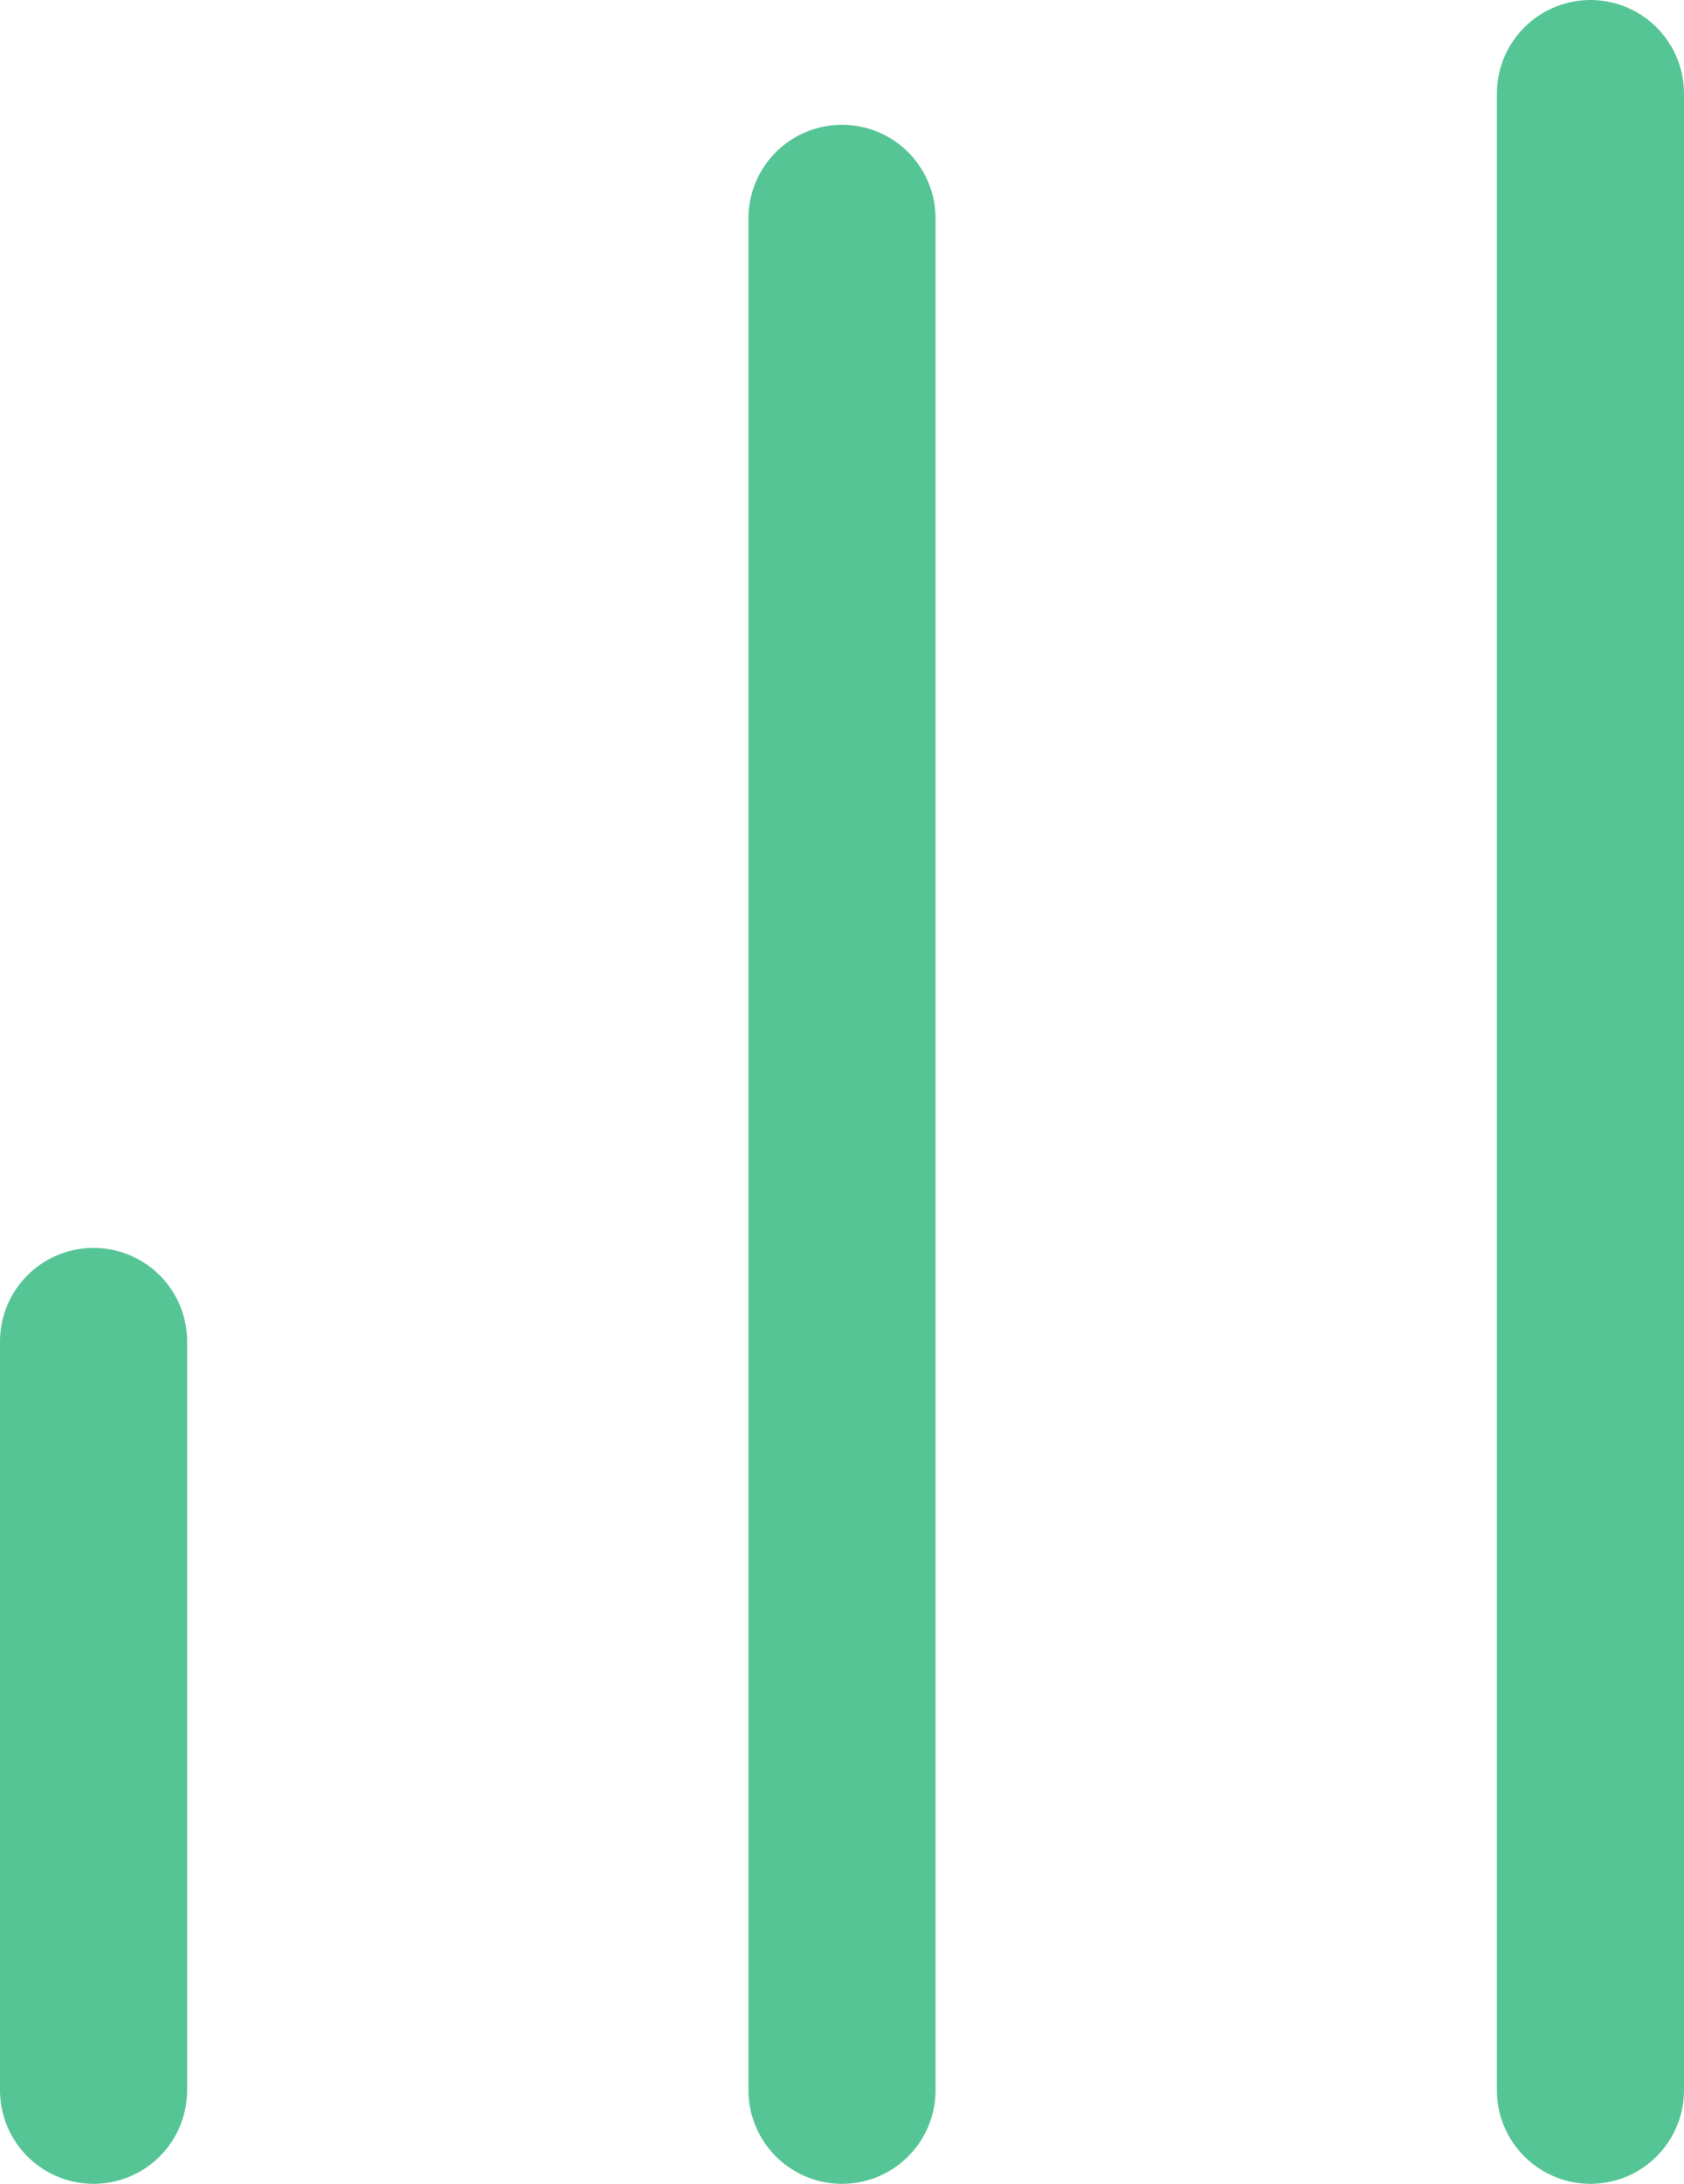 <svg xmlns="http://www.w3.org/2000/svg" width="13.5" height="17.5" viewBox="0 0 13.5 17.5"><defs><style>.a{fill:none;stroke:#56c596;stroke-linecap:round;stroke-linejoin:round;stroke-width:1.5px;}</style></defs><g transform="translate(-8.25 -5.25)"><path class="a" d="M18,30V15" transform="translate(-3 -8)"/><path class="a" d="M27,22V6" transform="translate(-6)"/><path class="a" d="M9,30V24" transform="translate(0 -8)"/></g></svg>